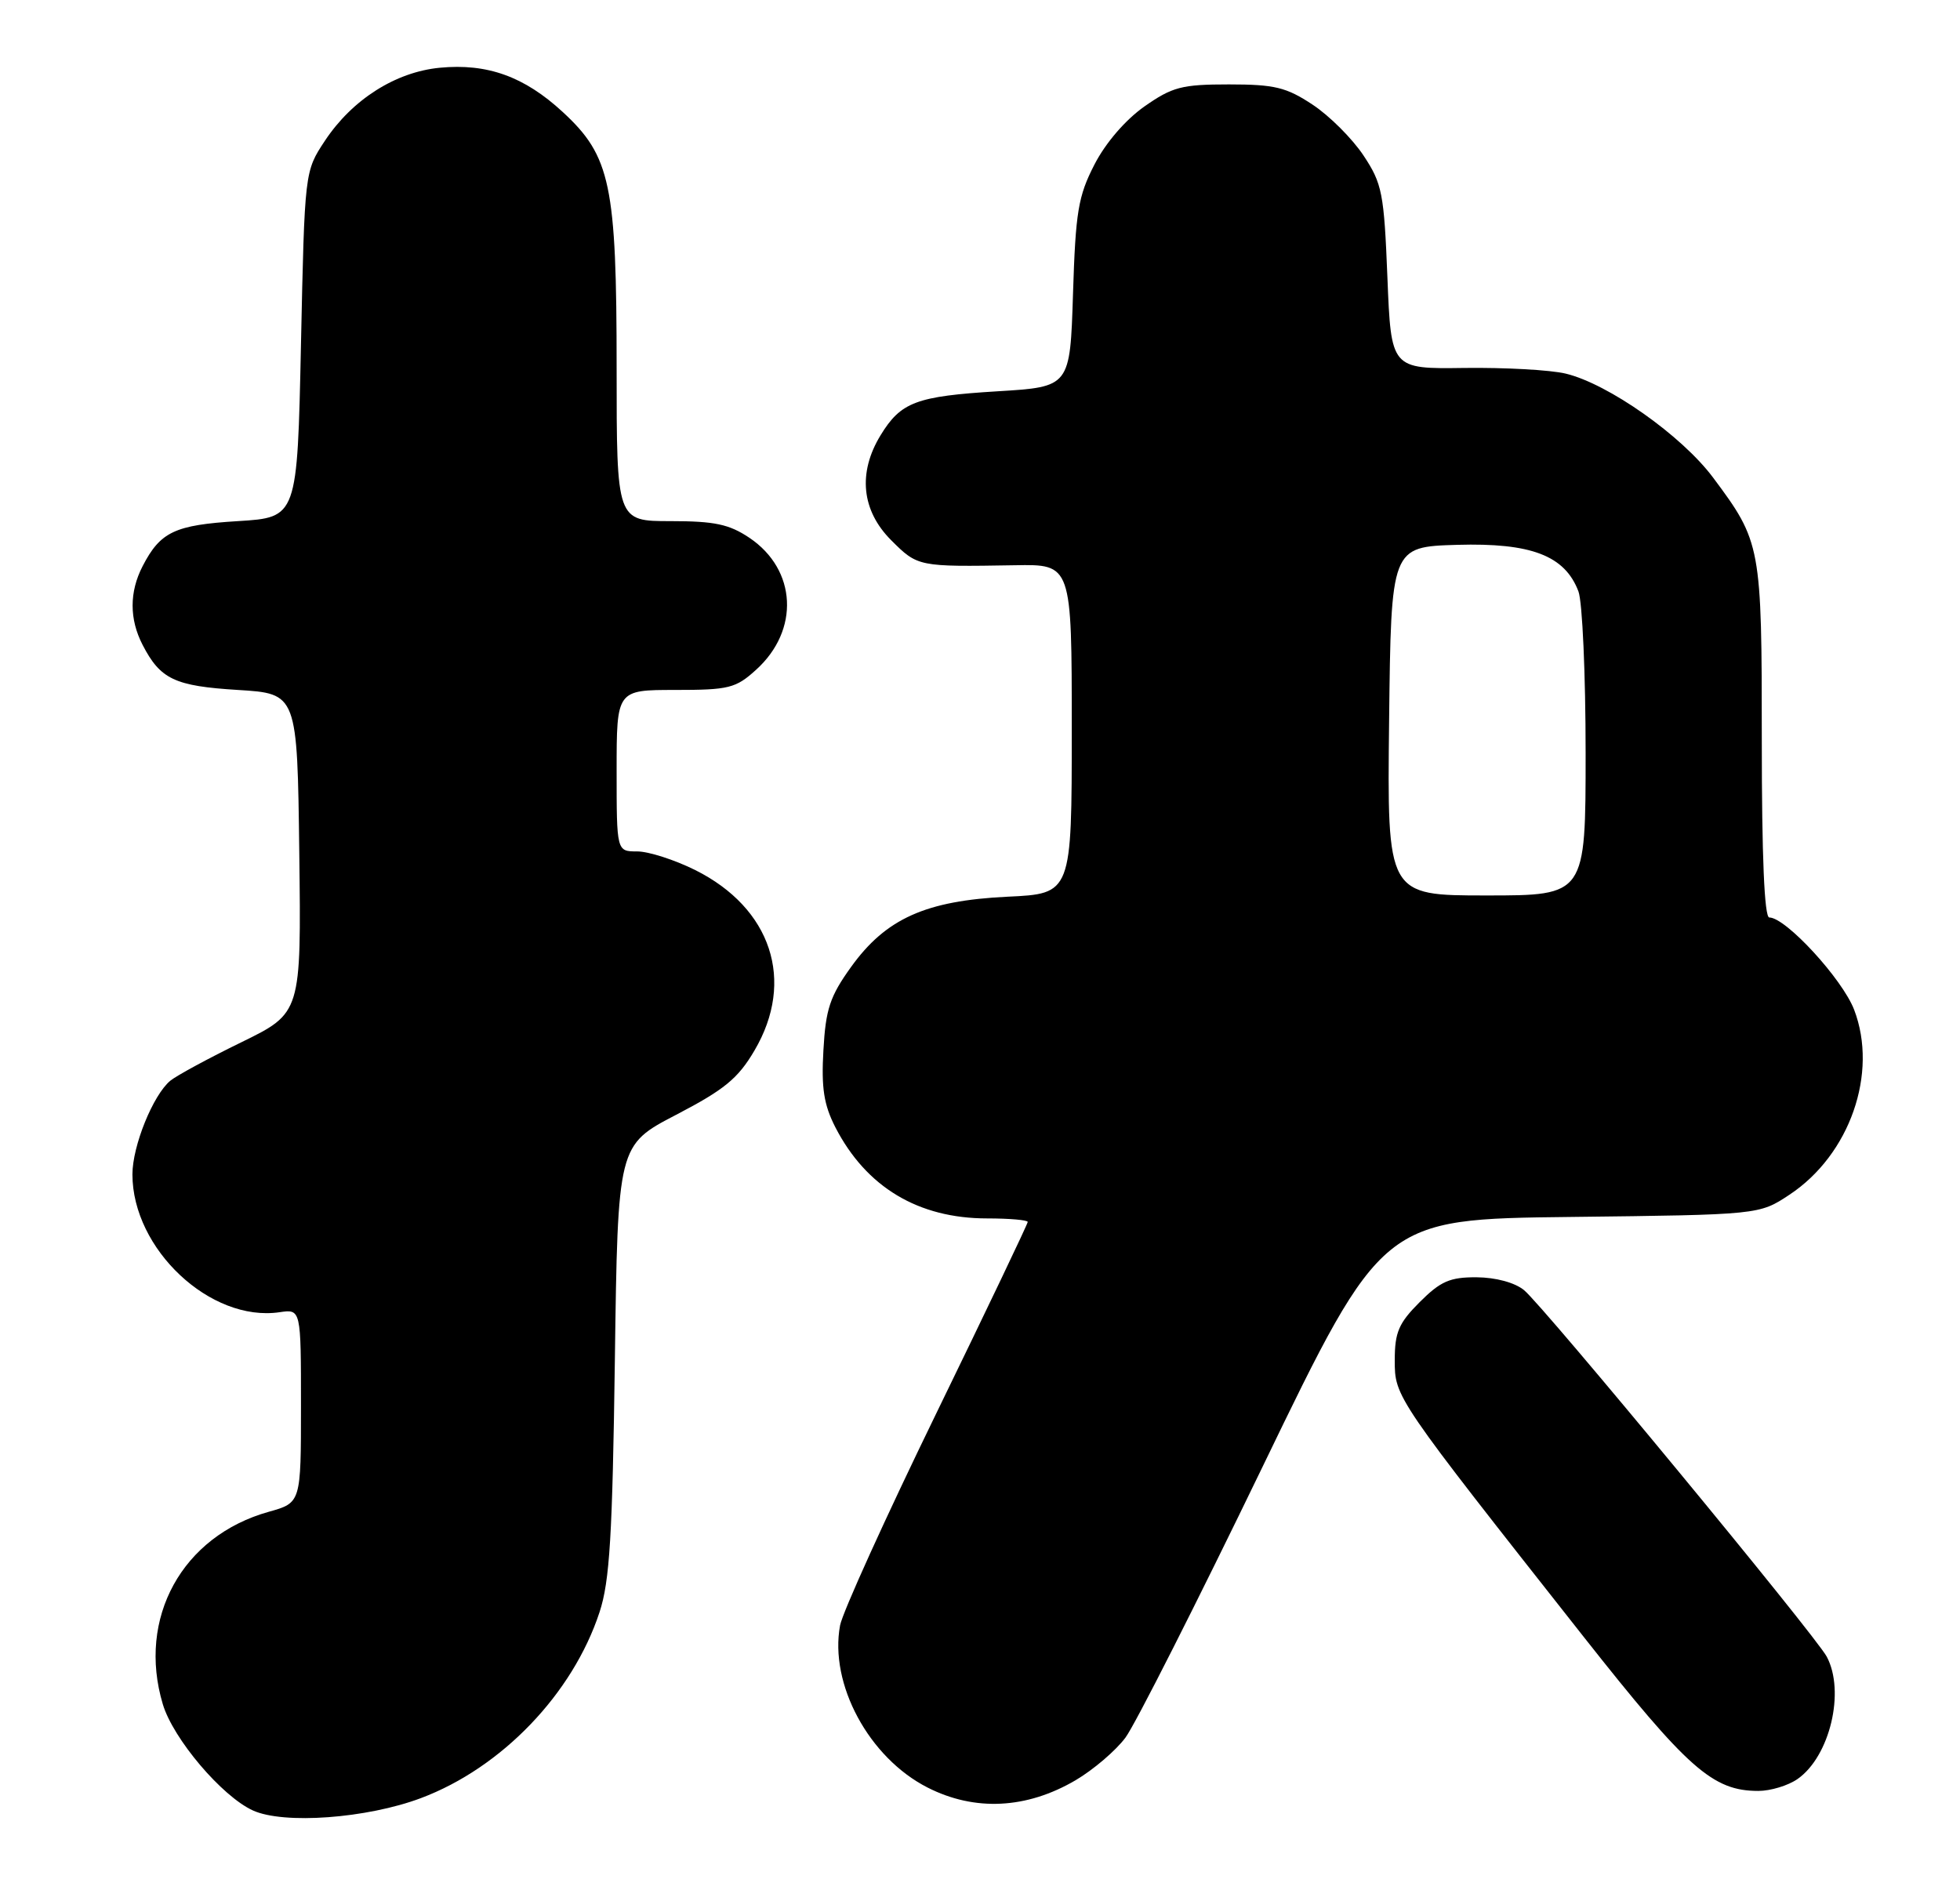 <?xml version="1.0" encoding="UTF-8" standalone="no"?>
<!DOCTYPE svg PUBLIC "-//W3C//DTD SVG 1.1//EN" "http://www.w3.org/Graphics/SVG/1.1/DTD/svg11.dtd" >
<svg xmlns="http://www.w3.org/2000/svg" xmlns:xlink="http://www.w3.org/1999/xlink" version="1.1" viewBox="0 0 267 256">
 <g >
 <path fill="currentColor"
d=" M 57.34 244.98 C 68.34 240.85 78.02 230.77 81.67 219.65 C 83.06 215.43 83.43 209.23 83.76 185.26 C 84.16 156.02 84.16 156.02 92.11 151.88 C 98.68 148.46 100.54 146.94 102.78 143.12 C 108.36 133.64 105.09 123.72 94.69 118.53 C 91.89 117.14 88.35 116.00 86.80 116.00 C 84.00 116.00 84.00 116.00 84.00 105.00 C 84.00 94.00 84.00 94.00 91.98 94.00 C 99.29 94.00 100.23 93.77 103.00 91.25 C 108.96 85.86 108.54 77.62 102.10 73.28 C 99.33 71.42 97.35 71.00 91.35 71.00 C 84.00 71.00 84.00 71.00 84.00 50.18 C 84.00 25.16 83.18 21.27 76.66 15.26 C 71.42 10.42 66.38 8.61 59.91 9.23 C 53.88 9.81 47.98 13.56 44.26 19.18 C 41.50 23.35 41.50 23.35 41.00 46.92 C 40.50 70.50 40.50 70.50 32.40 71.00 C 23.80 71.53 21.85 72.45 19.43 77.13 C 17.61 80.65 17.61 84.35 19.43 87.87 C 21.85 92.55 23.80 93.47 32.40 94.00 C 40.50 94.50 40.50 94.50 40.77 116.26 C 41.04 138.01 41.04 138.01 32.88 142.00 C 28.39 144.19 24.04 146.55 23.20 147.24 C 20.85 149.19 18.04 156.12 18.04 160.00 C 18.04 170.19 28.68 180.16 38.08 178.78 C 41.00 178.35 41.00 178.35 41.00 191.54 C 41.00 204.74 41.00 204.74 36.61 205.97 C 24.81 209.27 18.66 220.45 22.18 232.19 C 23.59 236.90 30.22 244.73 34.45 246.66 C 38.65 248.58 49.97 247.75 57.34 244.98 Z  M 146.51 242.55 C 148.94 241.12 152.01 238.50 153.32 236.73 C 154.64 234.95 163.05 218.33 172.01 199.80 C 188.31 166.09 188.31 166.09 213.98 165.80 C 239.65 165.50 239.65 165.50 243.77 162.77 C 251.99 157.33 255.88 146.21 252.58 137.57 C 250.98 133.39 243.27 125.00 241.02 125.00 C 240.35 125.00 240.00 116.67 240.00 100.97 C 240.00 74.35 239.91 73.84 233.35 65.05 C 229.08 59.34 219.08 52.29 213.28 50.90 C 211.20 50.40 205.00 50.06 199.50 50.13 C 189.50 50.27 189.50 50.27 189.00 37.81 C 188.54 26.31 188.29 25.02 185.74 21.18 C 184.22 18.89 181.11 15.78 178.81 14.26 C 175.23 11.89 173.64 11.50 167.41 11.50 C 160.98 11.50 159.70 11.84 155.89 14.51 C 153.32 16.32 150.60 19.47 149.09 22.42 C 146.87 26.73 146.52 28.86 146.17 40.02 C 145.77 52.71 145.77 52.71 135.90 53.31 C 124.80 53.99 122.72 54.77 119.95 59.31 C 116.84 64.41 117.36 69.56 121.40 73.60 C 125.02 77.22 125.09 77.23 138.25 77.01 C 146.00 76.87 146.00 76.87 146.00 99.31 C 146.00 121.76 146.00 121.76 137.24 122.17 C 126.10 122.71 120.67 125.15 115.93 131.75 C 113.06 135.74 112.48 137.49 112.17 143.07 C 111.87 148.25 112.23 150.52 113.80 153.59 C 118.00 161.74 125.09 166.00 134.47 166.00 C 137.51 166.00 140.00 166.22 140.00 166.48 C 140.00 166.75 134.39 178.49 127.53 192.59 C 120.67 206.68 114.78 219.66 114.44 221.44 C 112.95 229.43 118.37 239.48 126.36 243.54 C 132.79 246.81 139.84 246.46 146.51 242.55 Z  M 244.88 242.37 C 249.28 239.29 251.38 230.46 248.85 225.71 C 247.27 222.76 210.25 177.92 207.61 175.77 C 206.35 174.74 203.76 174.04 201.15 174.02 C 197.52 174.00 196.24 174.56 193.40 177.40 C 190.54 180.26 190.00 181.51 190.00 185.31 C 190.00 190.37 189.97 190.32 215.73 223.00 C 229.93 241.00 233.32 244.00 239.53 244.00 C 241.19 244.00 243.60 243.27 244.88 242.37 Z  M 189.23 98.25 C 189.50 74.50 189.50 74.50 198.50 74.23 C 208.58 73.94 213.17 75.69 215.02 80.57 C 215.56 81.98 216.00 91.88 216.00 102.57 C 216.00 122.00 216.00 122.00 202.48 122.00 C 188.96 122.00 188.96 122.00 189.23 98.25 Z "/>
</g>
</svg>
